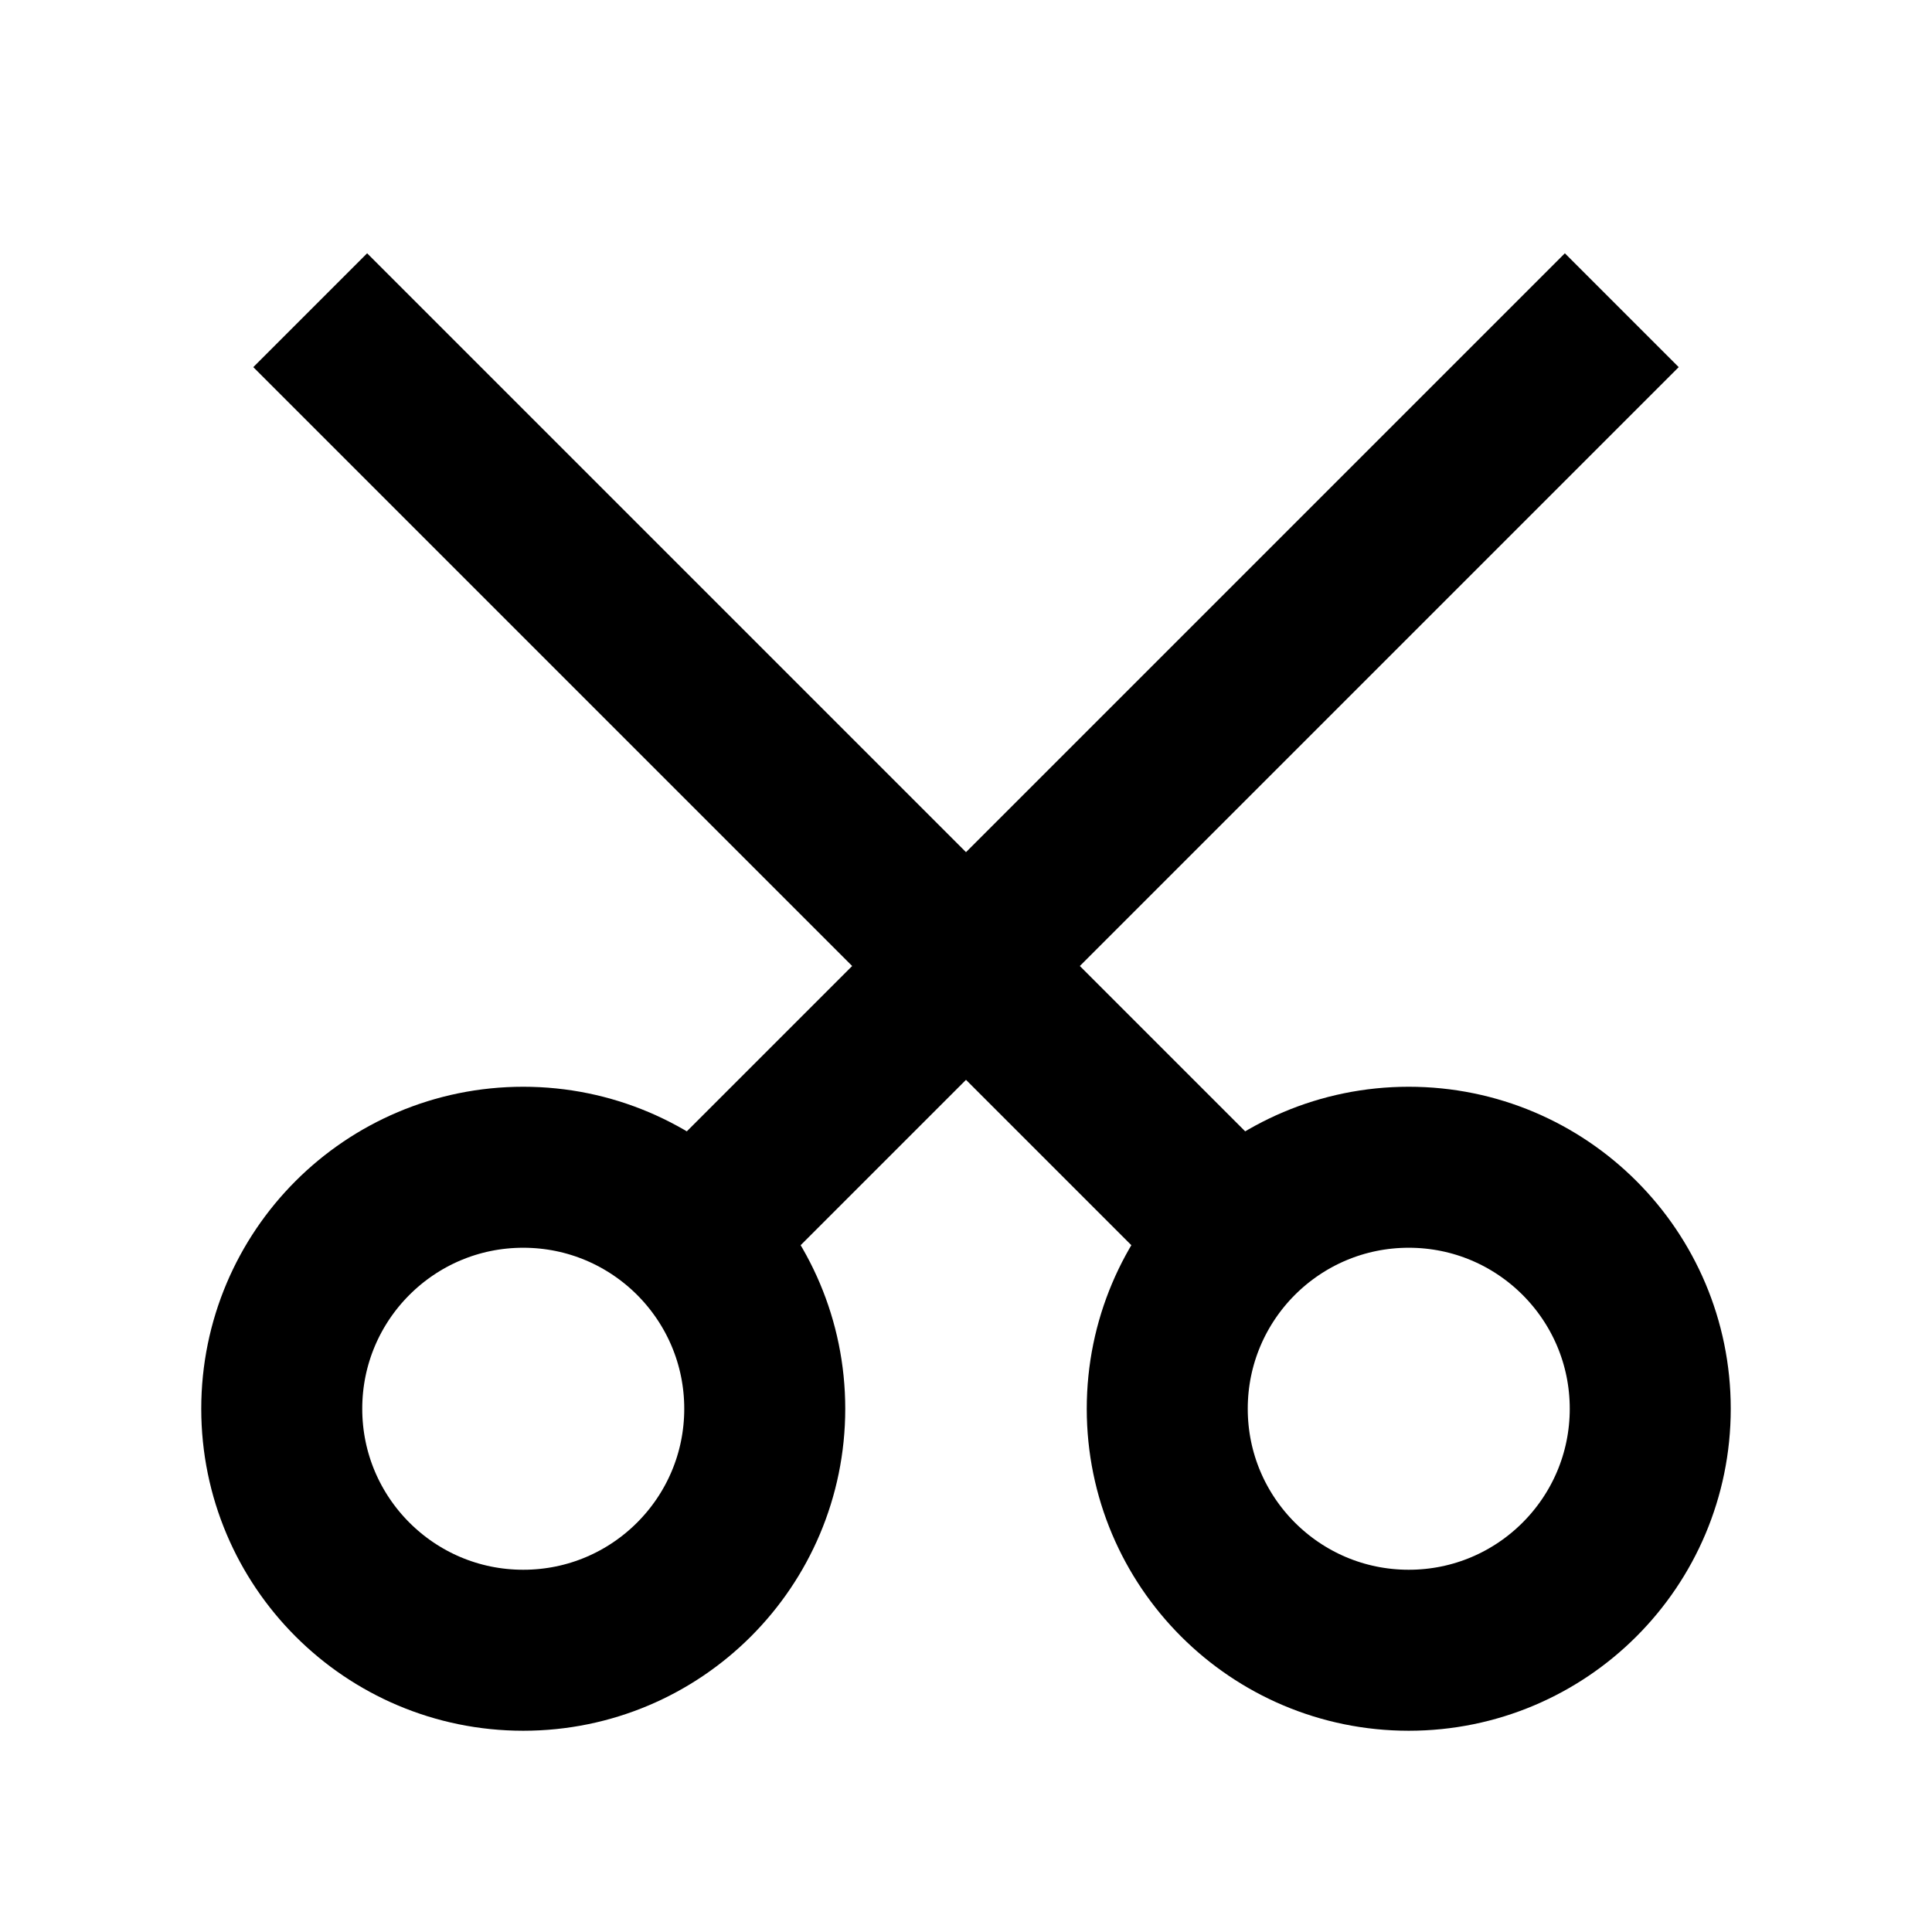 <svg width="48" height="48" viewBox="0 0 48 48" fill="none" xmlns="http://www.w3.org/2000/svg" stroke="currentColor" stroke-width="4">
<path d="M40.293 7.707C39.993 8.007 28.615 19.385 17.243 30.757M17.243 30.757C16.157 29.672 14.657 29 13 29C9.686 29 7 31.686 7 35C7 38.314 9.686 41 13 41C16.314 41 19 38.314 19 35C19 33.343 18.328 31.843 17.243 30.757ZM30.757 30.757C29.672 31.843 29 33.343 29 35C29 38.314 31.686 41 35 41C38.314 41 41 38.314 41 35C41 31.686 38.314 29 35 29C33.343 29 31.843 29.672 30.757 30.757ZM30.757 30.757L7.707 7.707" stroke-linecap="butt"></path>
</svg>